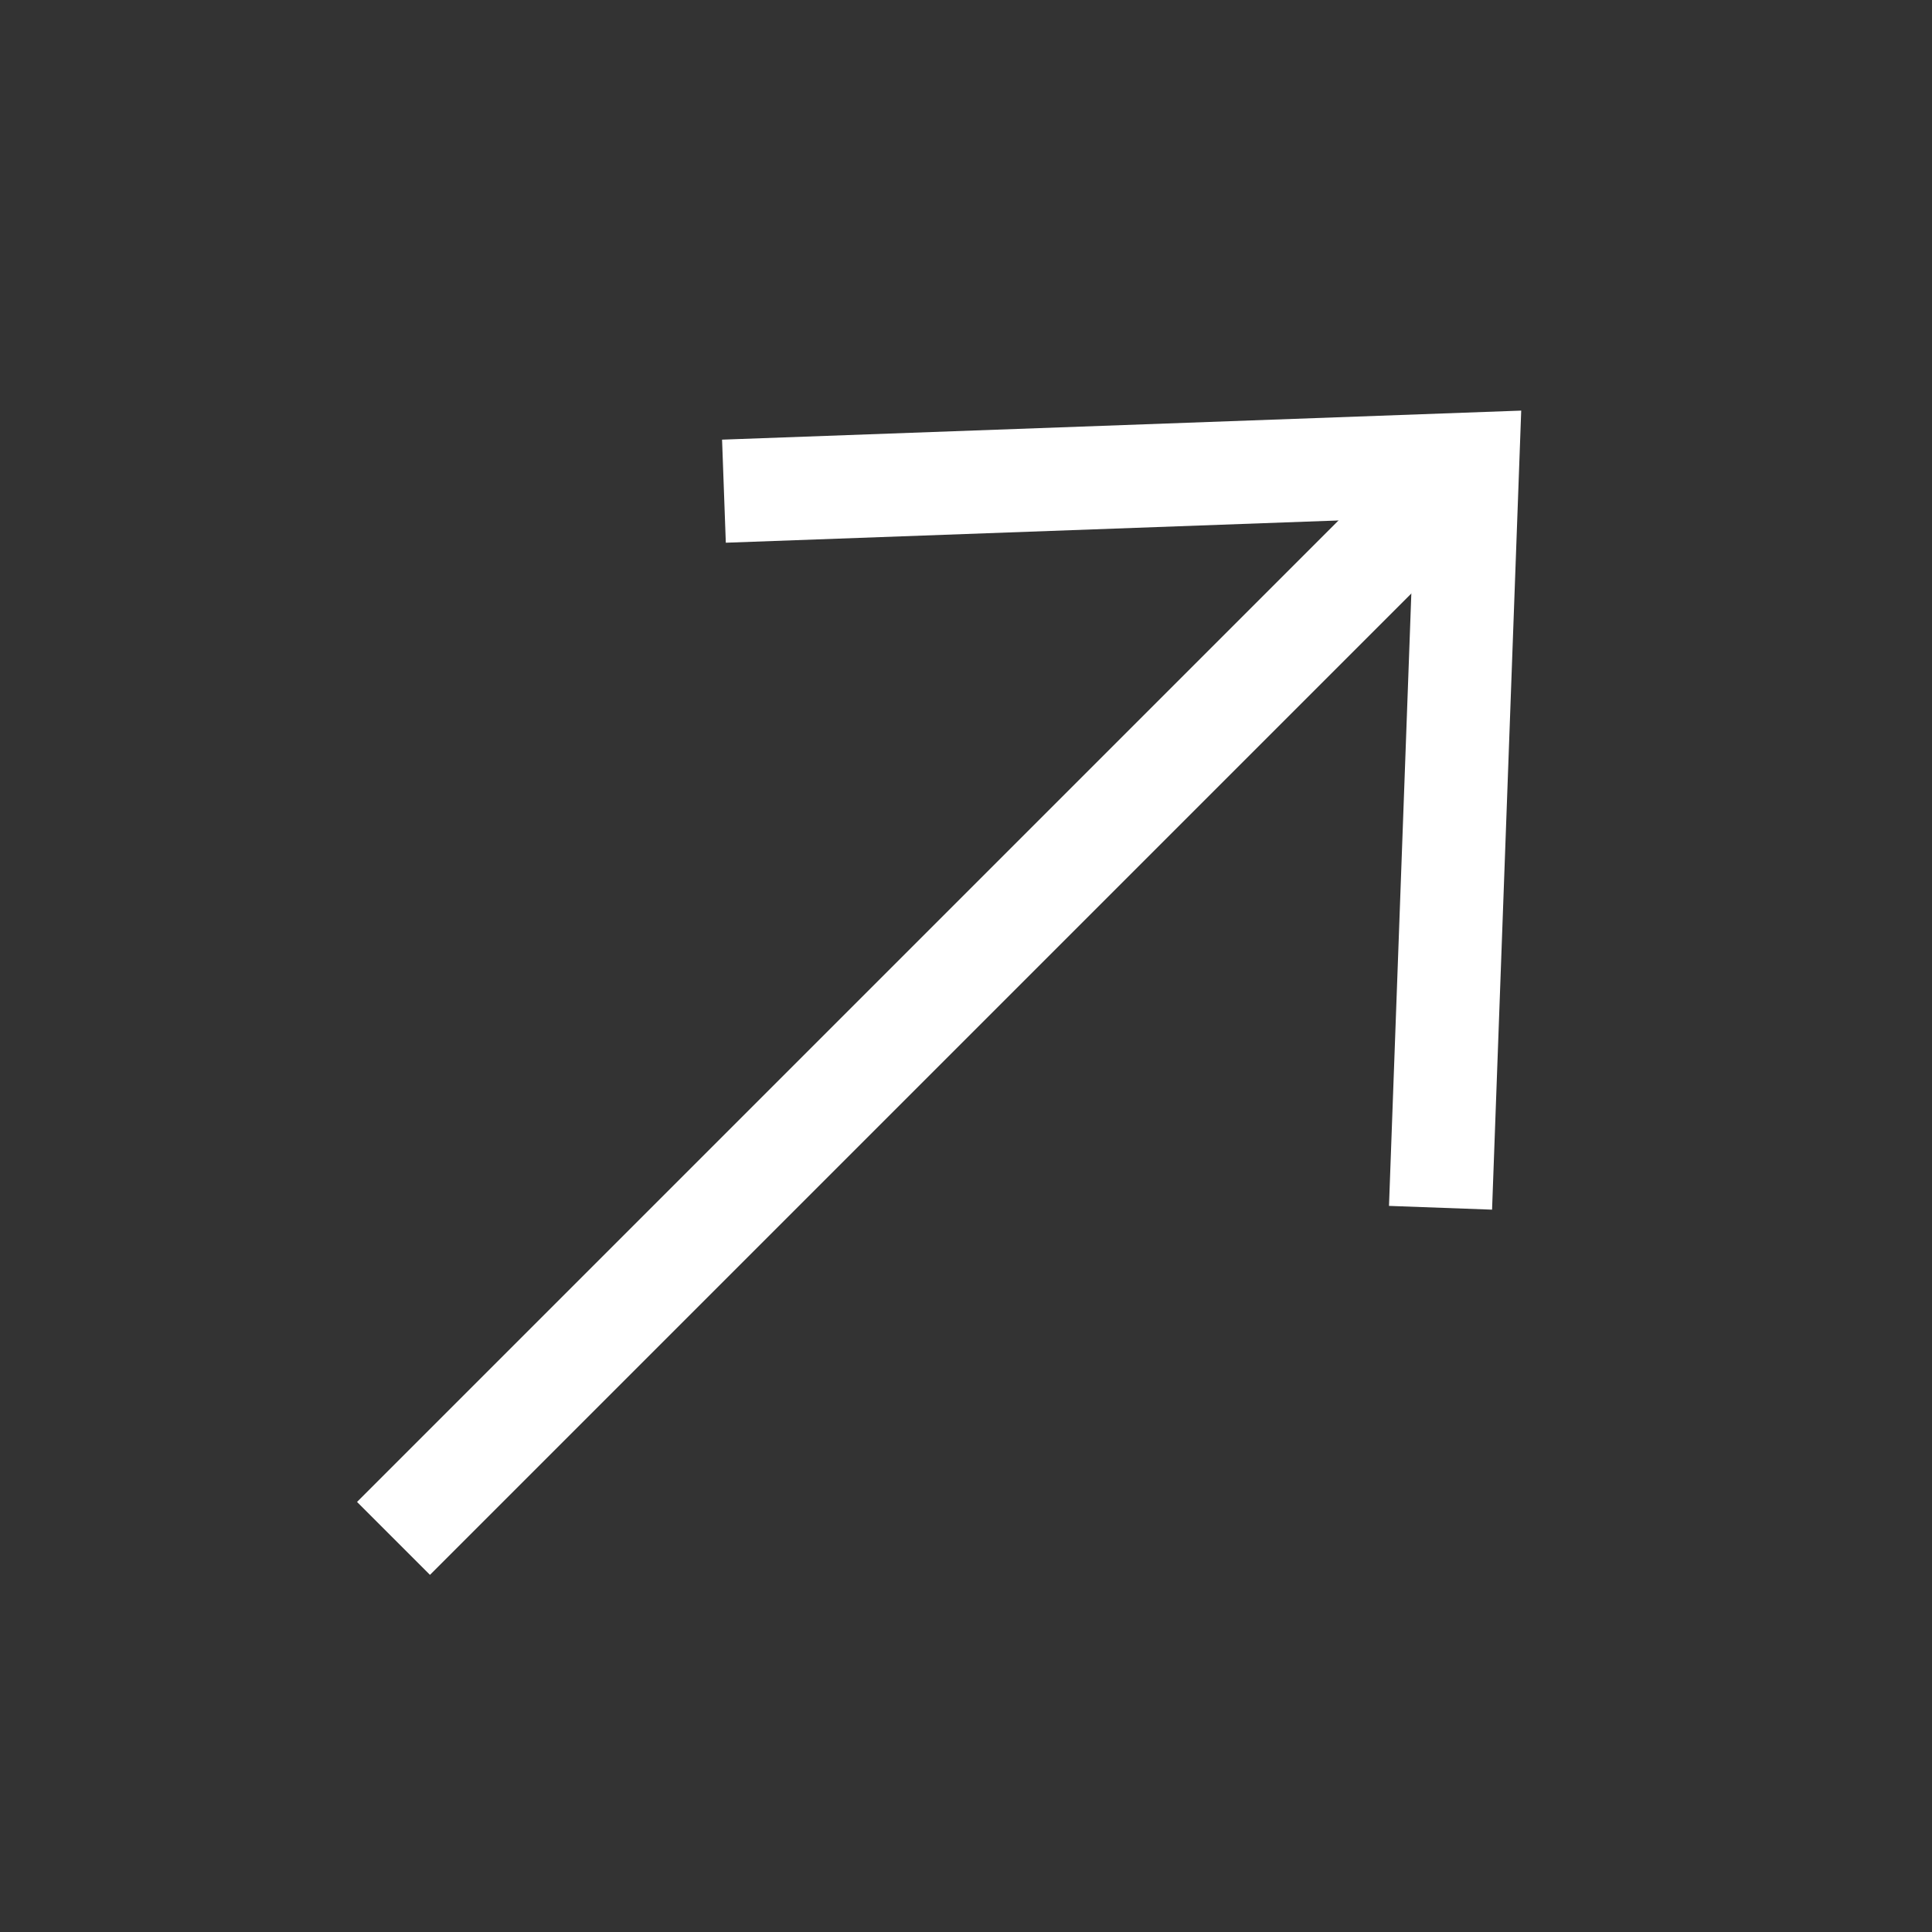 <svg xmlns="http://www.w3.org/2000/svg" xmlns:xlink="http://www.w3.org/1999/xlink" width="28.097" height="28.097" viewBox="0 0 28.097 28.097">
  <rect x="0" y="0" width="28.097" height="28.097" fill="#333333" stroke="none"/>
  <defs>
    <clipPath id="clip-path">
      <path id="Path_31" data-name="Path 31" d="M0,0H23.546V16.189H0Z" transform="translate(12.522)" fill="none"/>
    </clipPath>
  </defs>
  <g id="Group_114" data-name="Group 114" transform="translate(-8.855 25.504) rotate(-45)" clip-path="url(#clip-path)">
    <g id="Group_112" data-name="Group 112" transform="translate(-4.348 8.094)">
      <path id="Path_29" data-name="Path 29" d="M0,0H38.963" fill="none" stroke="#fff" stroke-width="1.5"/>
    </g>
    <g id="Group_113" data-name="Group 113" transform="translate(26.689 0.723)">
      <path id="Path_30" data-name="Path 30" d="M0,14.738,7.926,7.37,0,0" fill="none" stroke="#fff" stroke-width="1.5"/>
    </g>
  </g>
</svg>
